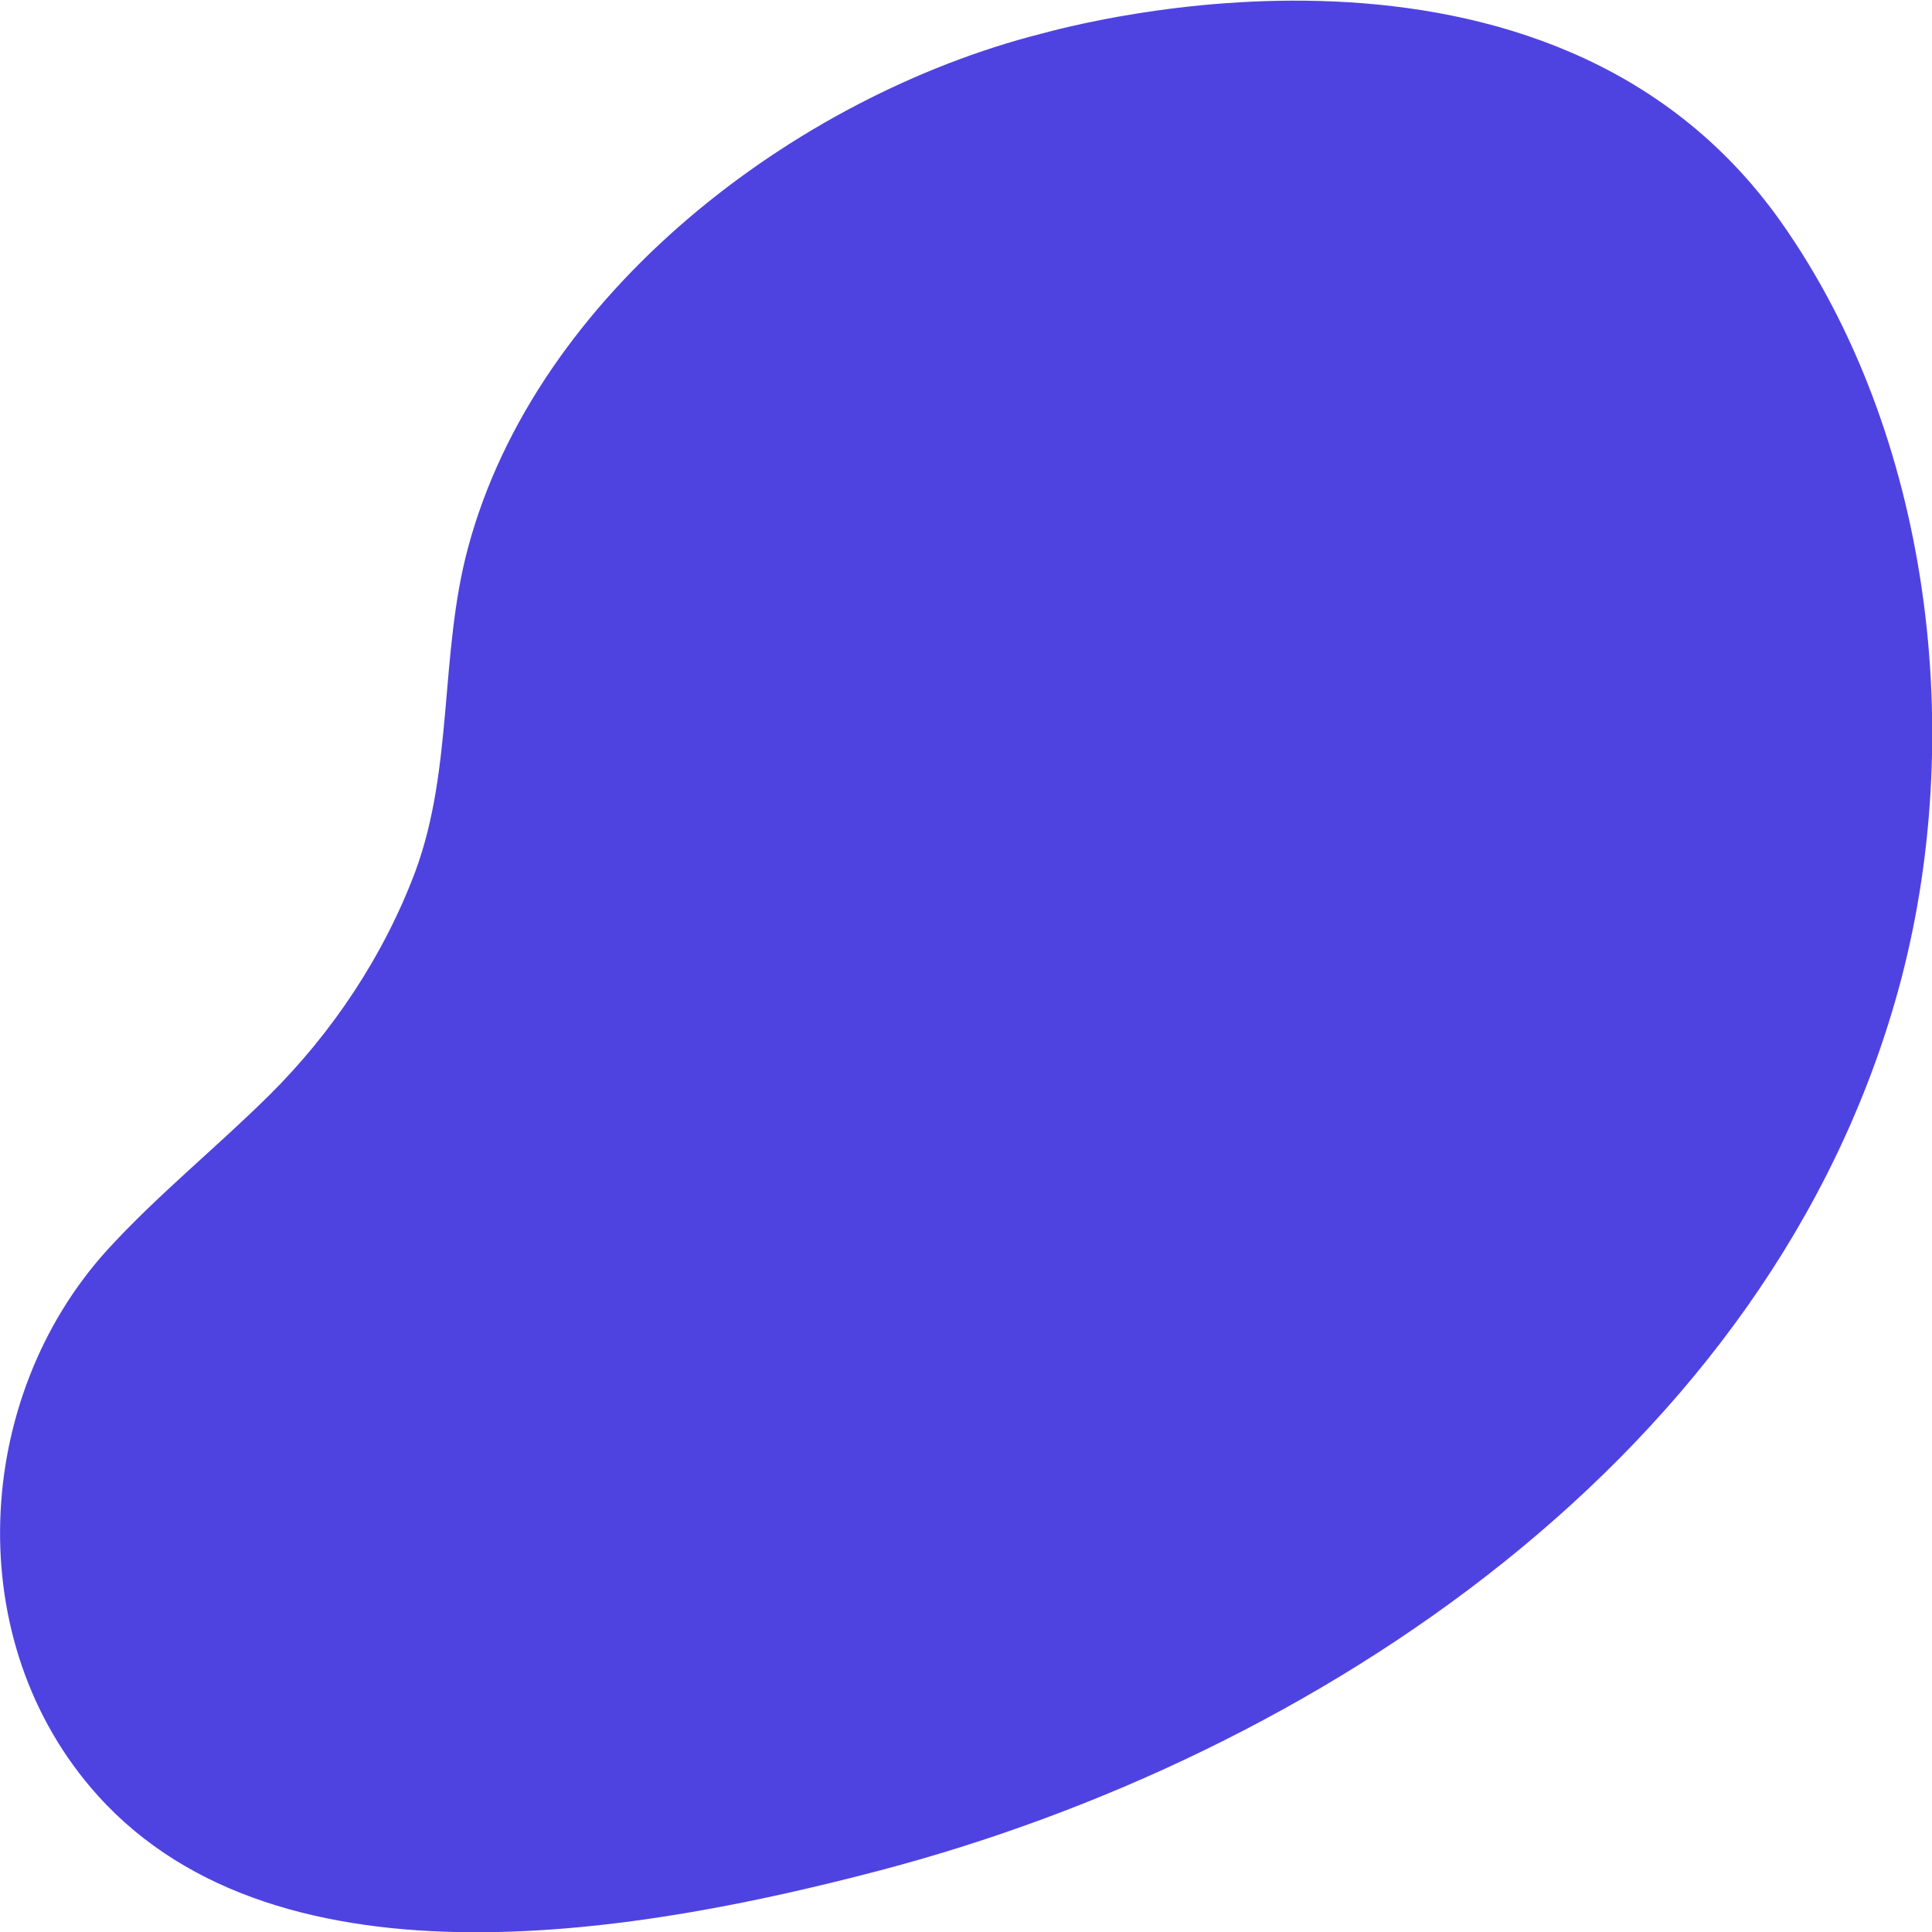 <?xml version="1.0" encoding="utf-8"?>
<!-- Generator: Adobe Illustrator 19.0.0, SVG Export Plug-In . SVG Version: 6.00 Build 0)  -->
<svg version="1.1" id="Layer_1" xmlns="http://www.w3.org/2000/svg" xmlns:xlink="http://www.w3.org/1999/xlink" x="0px" y="0px"
	 viewBox="0 0 400 400" style="enable-background:new 0 0 400 400;" xml:space="preserve">
<style type="text/css">
	.st0{fill:#4E43E1;}
</style>
<path id="XMLID_95_" class="st0" d="M-1349.4,221.6h-400v-400h400V221.6z"/>
<path id="XMLID_254_" class="st0" d="M-531.9,581.6h-351c-13.5,0-24.5-11-24.5-24.5v-351c0-13.5,11-24.5,24.5-24.5h351
	c13.5,0,24.5,11,24.5,24.5v351C-507.4,570.6-518.4,581.6-531.9,581.6z"/>
<path id="XMLID_94_" class="st0" d="M-595.4-242.4h-400v-200h400V-242.4z"/>
<path id="XMLID_96_" class="st0" d="M-79.4-226.4h-360c-11,0-20-8.9-20-20v-160c0-11,8.9-20,20-20h360c11,0,20,8.9,20,20v160
	C-59.4-235.4-68.3-226.4-79.4-226.4z"/>
<path id="XMLID_307_" class="st0" d="M22.2,258.8c10.3-11.3,22.6-21.2,33.6-32.1c12.9-12.8,23.6-28.7,30.2-46.3
	c7.9-21.4,5-45.1,10.9-67c14.1-52.6,67.6-93.4,118.6-106.4c6.1-1.6,105-29.2,153.2,38.9c31.1,44,38.7,106.5,24.4,158.8
	C366.6,301.3,272.3,363.6,182,387.3c-47.7,12.5-123.8,26.7-161.8-15.6C-8.4,339.9-5.6,289.4,22.2,258.8z"/>
</svg>
